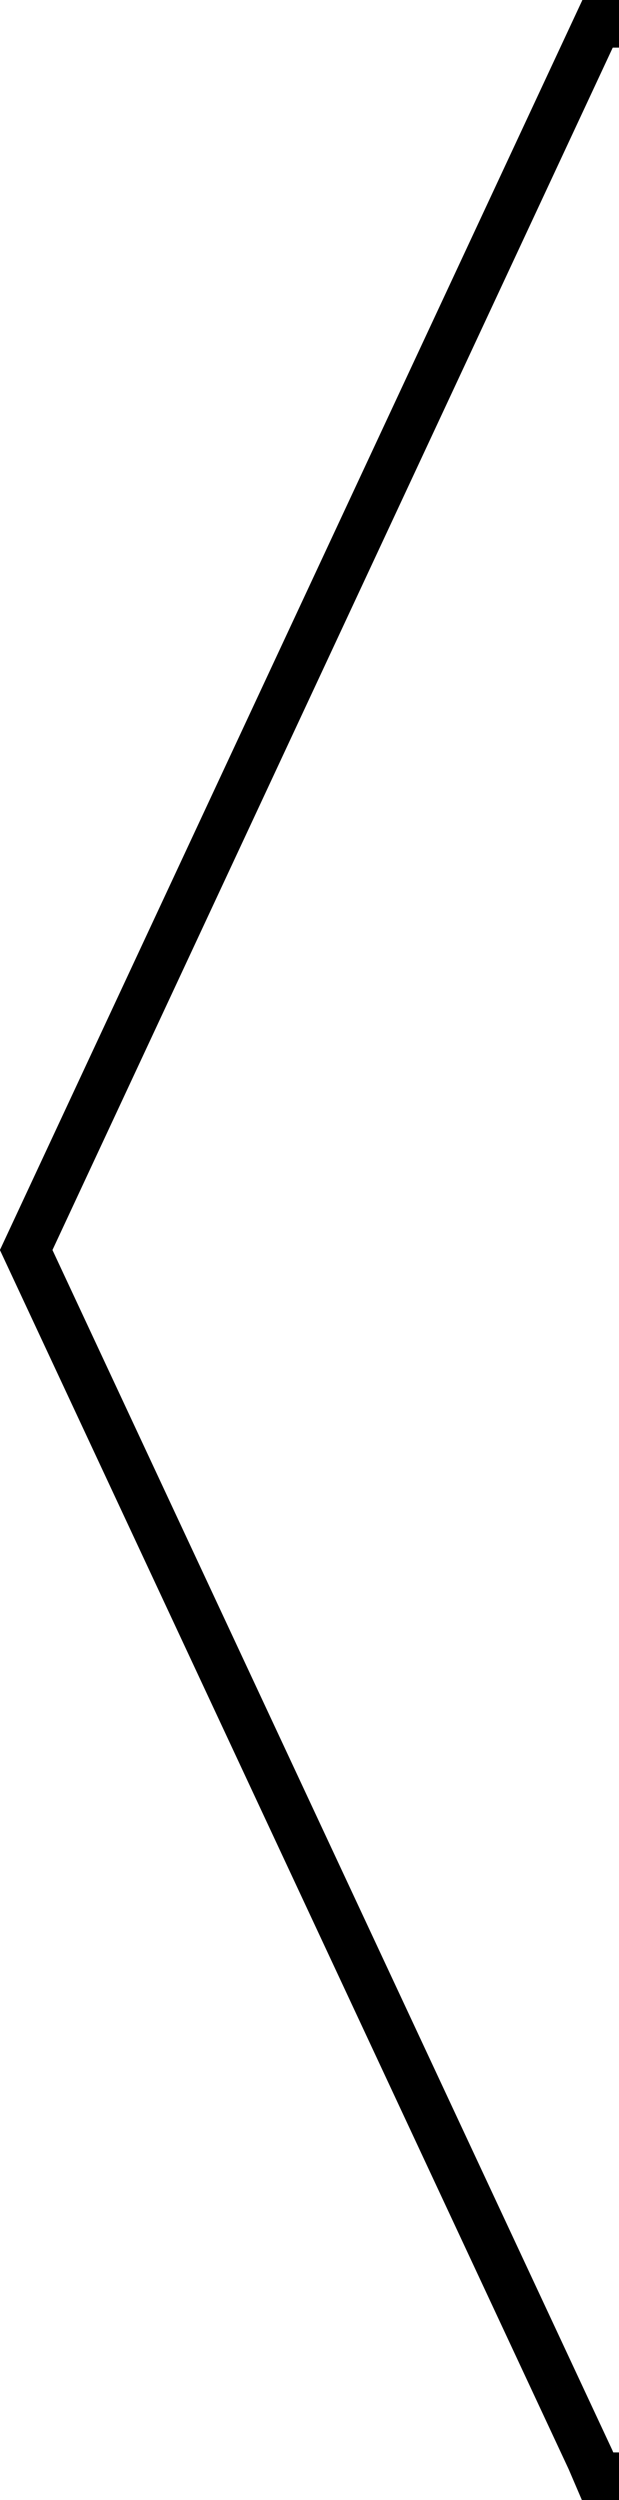 <?xml version="1.0" encoding="utf-8"?>
<!-- Generator: Adobe Illustrator 24.3.0, SVG Export Plug-In . SVG Version: 6.00 Build 0)  -->
<svg version="1.1" id="Layer_1" xmlns="http://www.w3.org/2000/svg" xmlns:xlink="http://www.w3.org/1999/xlink" x="0px" y="0px"
	 viewBox="0 0 26 105" style="enable-background:new 0 0 26 105;" xml:space="preserve">
<style type="text/css">
	.st0{fill:none;stroke:#000000;stroke-width:2;}
</style>
<g id="Page-1">
	<g id="Contact-Us-mobile" transform="translate(-25, -934)">
		<g id="Group-7" transform="translate(25, 317)">
			<path id="Combined-Shape-Copy-4_1_" class="st0" d="M26,721h-0.9l-0.3-0.7L1.1,669.5l24-51.5H26"/>
			<path id="Combined-Shape-Copy-4_2_" class="st0" d="M337,617"/>
		</g>
	</g>
</g>
</svg>
